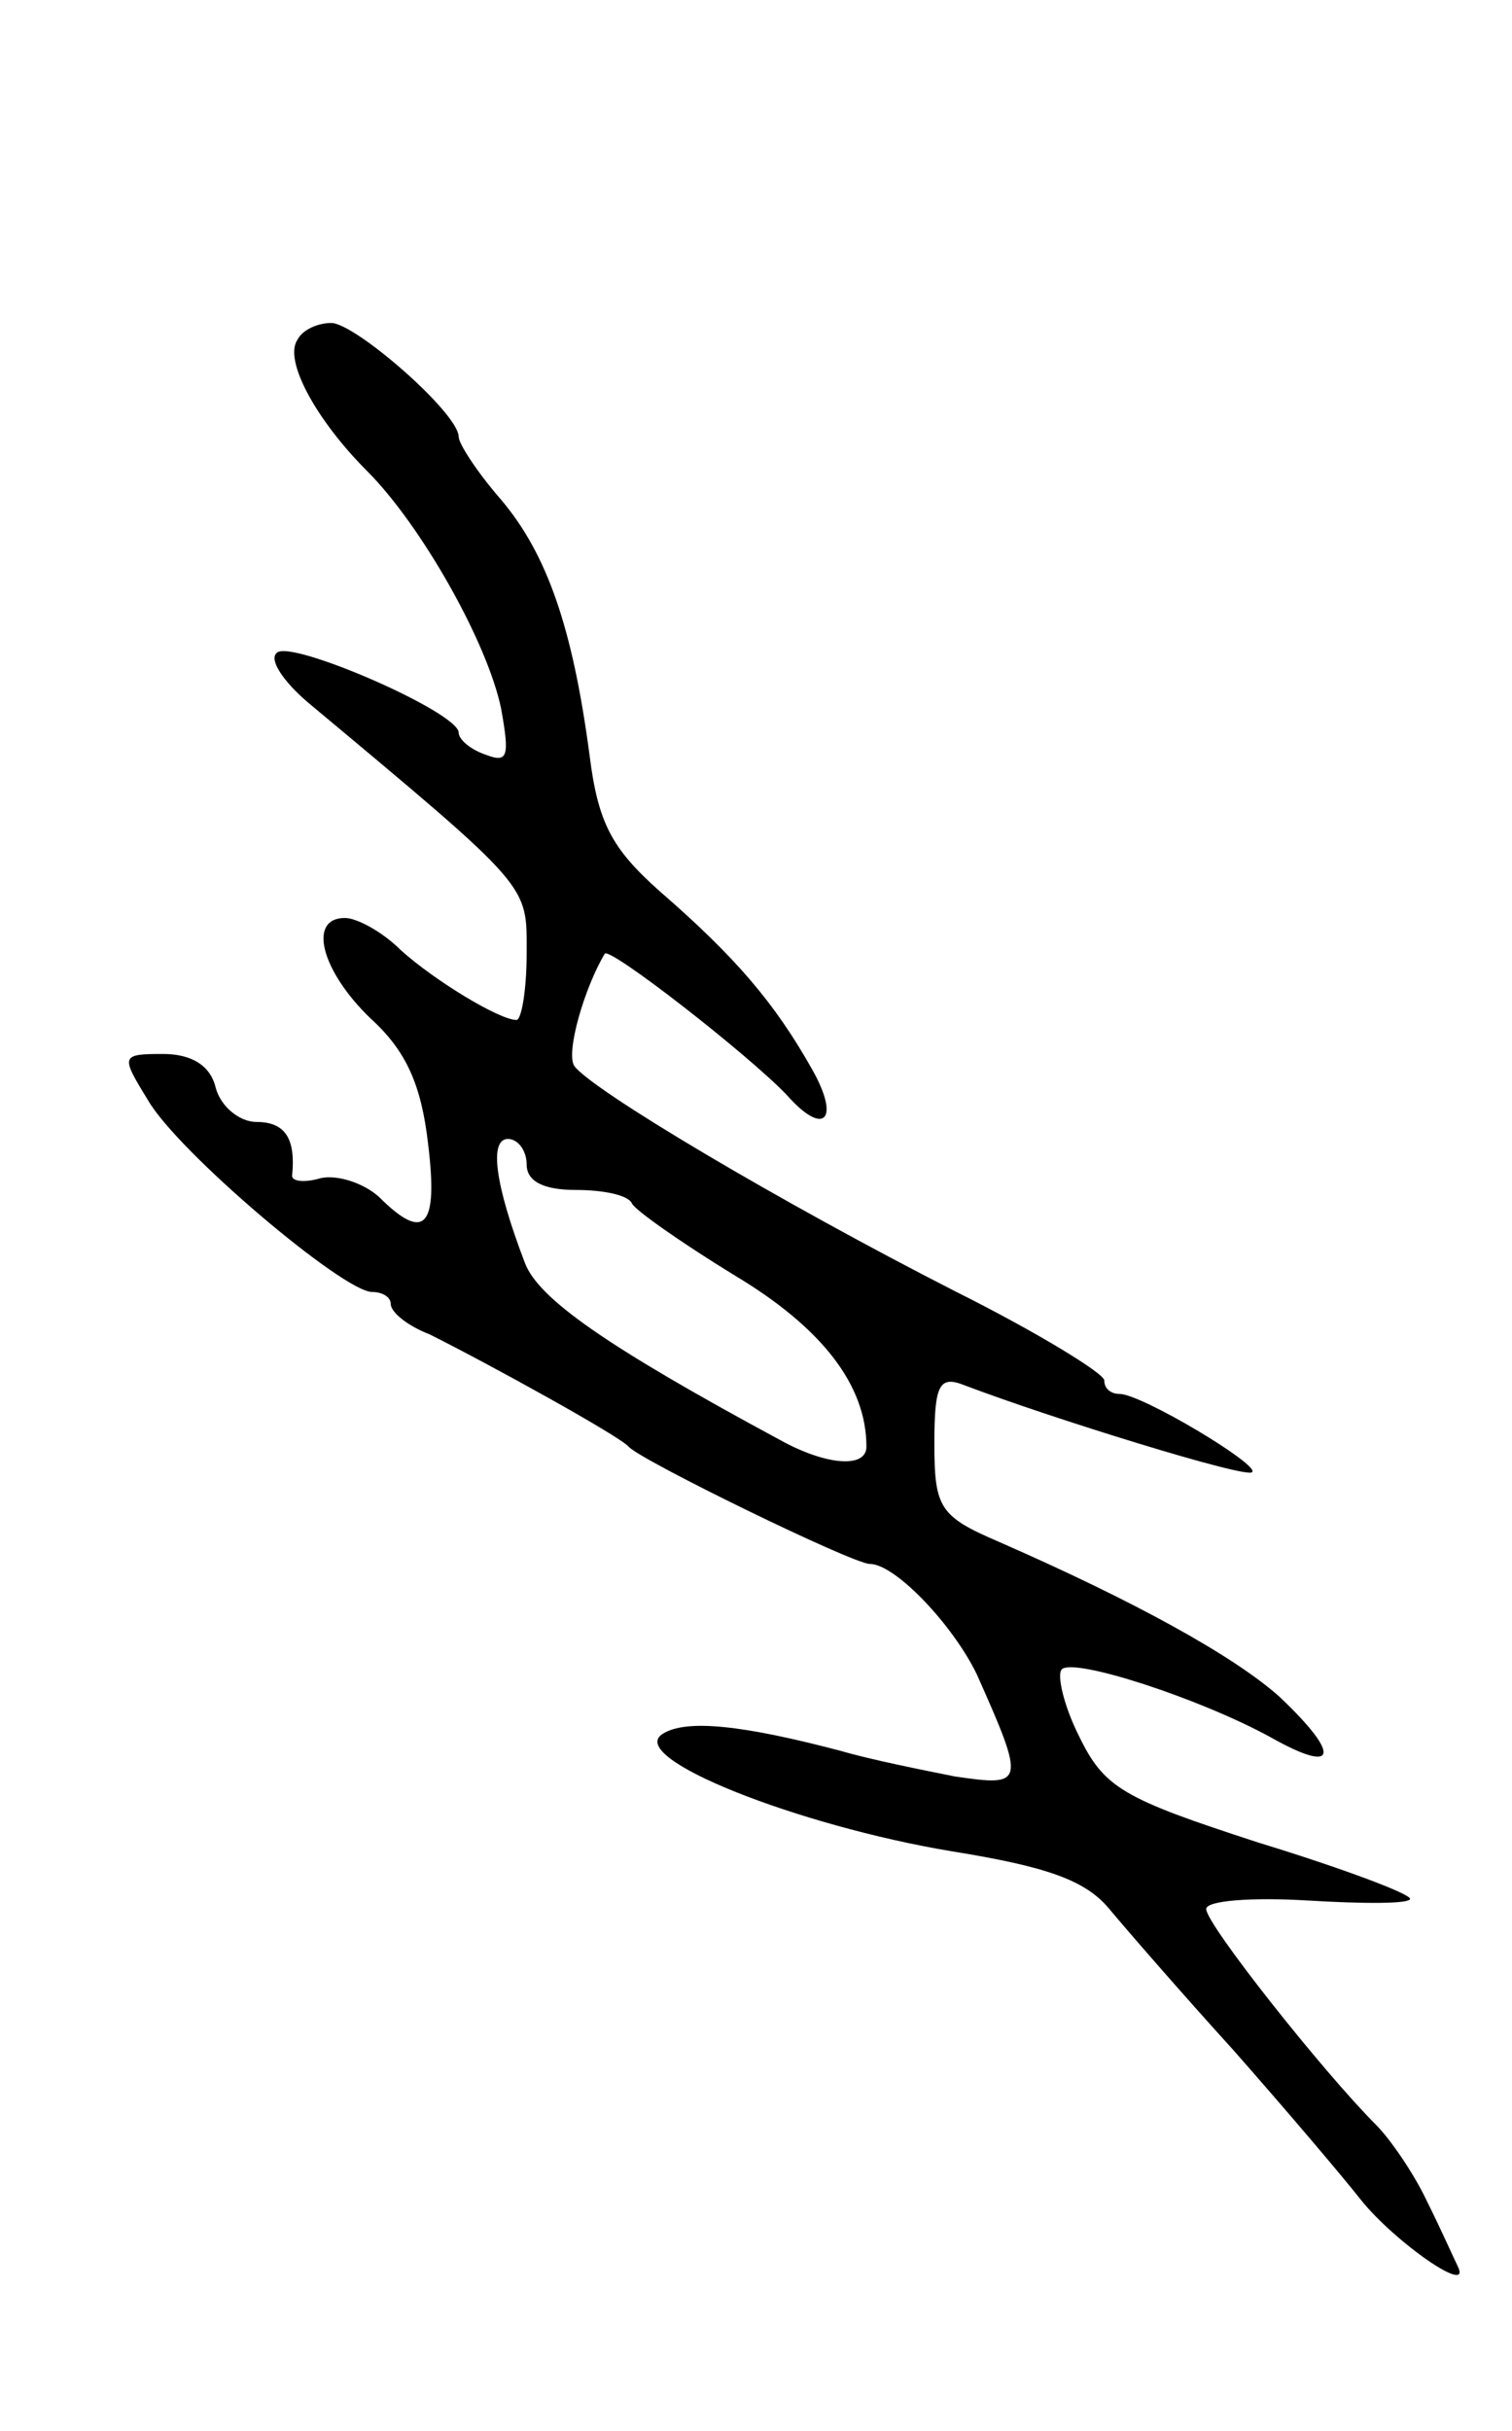<svg version="1.0" xmlns="http://www.w3.org/2000/svg"
 width="89pt" height="143pt" viewBox="0 0 89 143"
 preserveAspectRatio="xMidYMid meet">
<g transform="translate(0,143) scale(0.1,-0.1)"
fill="#000000" stroke="none">
<path d="M175 1230 c-8 -12 11 -47 41 -77 32 -32 71 -101 79 -140 5 -28 4 -32
-9 -27 -9 3 -16 9 -16 13 0 12 -99 55 -107 47 -5 -4 4 -17 18 -29 133 -111
129 -107 129 -148 0 -21 -3 -39 -6 -39 -10 0 -48 23 -68 41 -11 11 -26 19 -33
19 -22 0 -14 -31 15 -59 21 -19 30 -39 34 -74 6 -49 -2 -58 -29 -31 -9 8 -24
13 -34 11 -10 -3 -18 -2 -17 2 2 21 -4 31 -21 31 -10 0 -21 9 -24 20 -3 13
-14 20 -31 20 -25 0 -25 -1 -9 -27 17 -30 115 -113 132 -113 6 0 11 -3 11 -7
0 -5 10 -13 23 -18 36 -18 112 -60 117 -66 7 -8 132 -69 142 -69 15 0 49 -36
63 -65 29 -65 28 -66 -13 -60 -20 4 -50 10 -67 15 -57 15 -91 19 -105 10 -22
-14 80 -54 170 -69 56 -9 79 -17 93 -34 10 -12 43 -50 73 -83 30 -34 64 -74
75 -88 20 -25 66 -57 57 -39 -2 4 -10 22 -18 38 -8 17 -22 37 -30 45 -31 31
-100 118 -100 127 0 5 27 7 60 5 33 -2 60 -2 60 1 0 3 -40 18 -89 33 -80 26
-91 32 -106 63 -9 18 -13 36 -10 39 7 7 81 -17 123 -40 39 -22 42 -11 5 24
-27 24 -85 56 -165 91 -35 15 -38 20 -38 58 0 35 3 40 18 34 50 -19 166 -55
169 -51 5 4 -65 46 -78 46 -5 0 -9 3 -9 8 0 4 -39 28 -87 52 -104 53 -215 119
-225 133 -5 8 6 46 18 66 3 4 84 -59 107 -83 22 -25 32 -15 15 15 -22 39 -45
66 -90 105 -28 25 -36 40 -41 80 -10 75 -25 118 -52 150 -14 16 -25 33 -25 37
0 14 -61 67 -75 67 -8 0 -17 -4 -20 -10z m135 -485 c0 -10 10 -15 29 -15 16 0
31 -3 33 -8 2 -4 29 -23 60 -42 52 -31 78 -65 78 -101 0 -13 -24 -11 -51 4
-102 55 -142 83 -150 104 -18 47 -21 73 -10 73 6 0 11 -7 11 -15z"/>
</g>
</svg>
